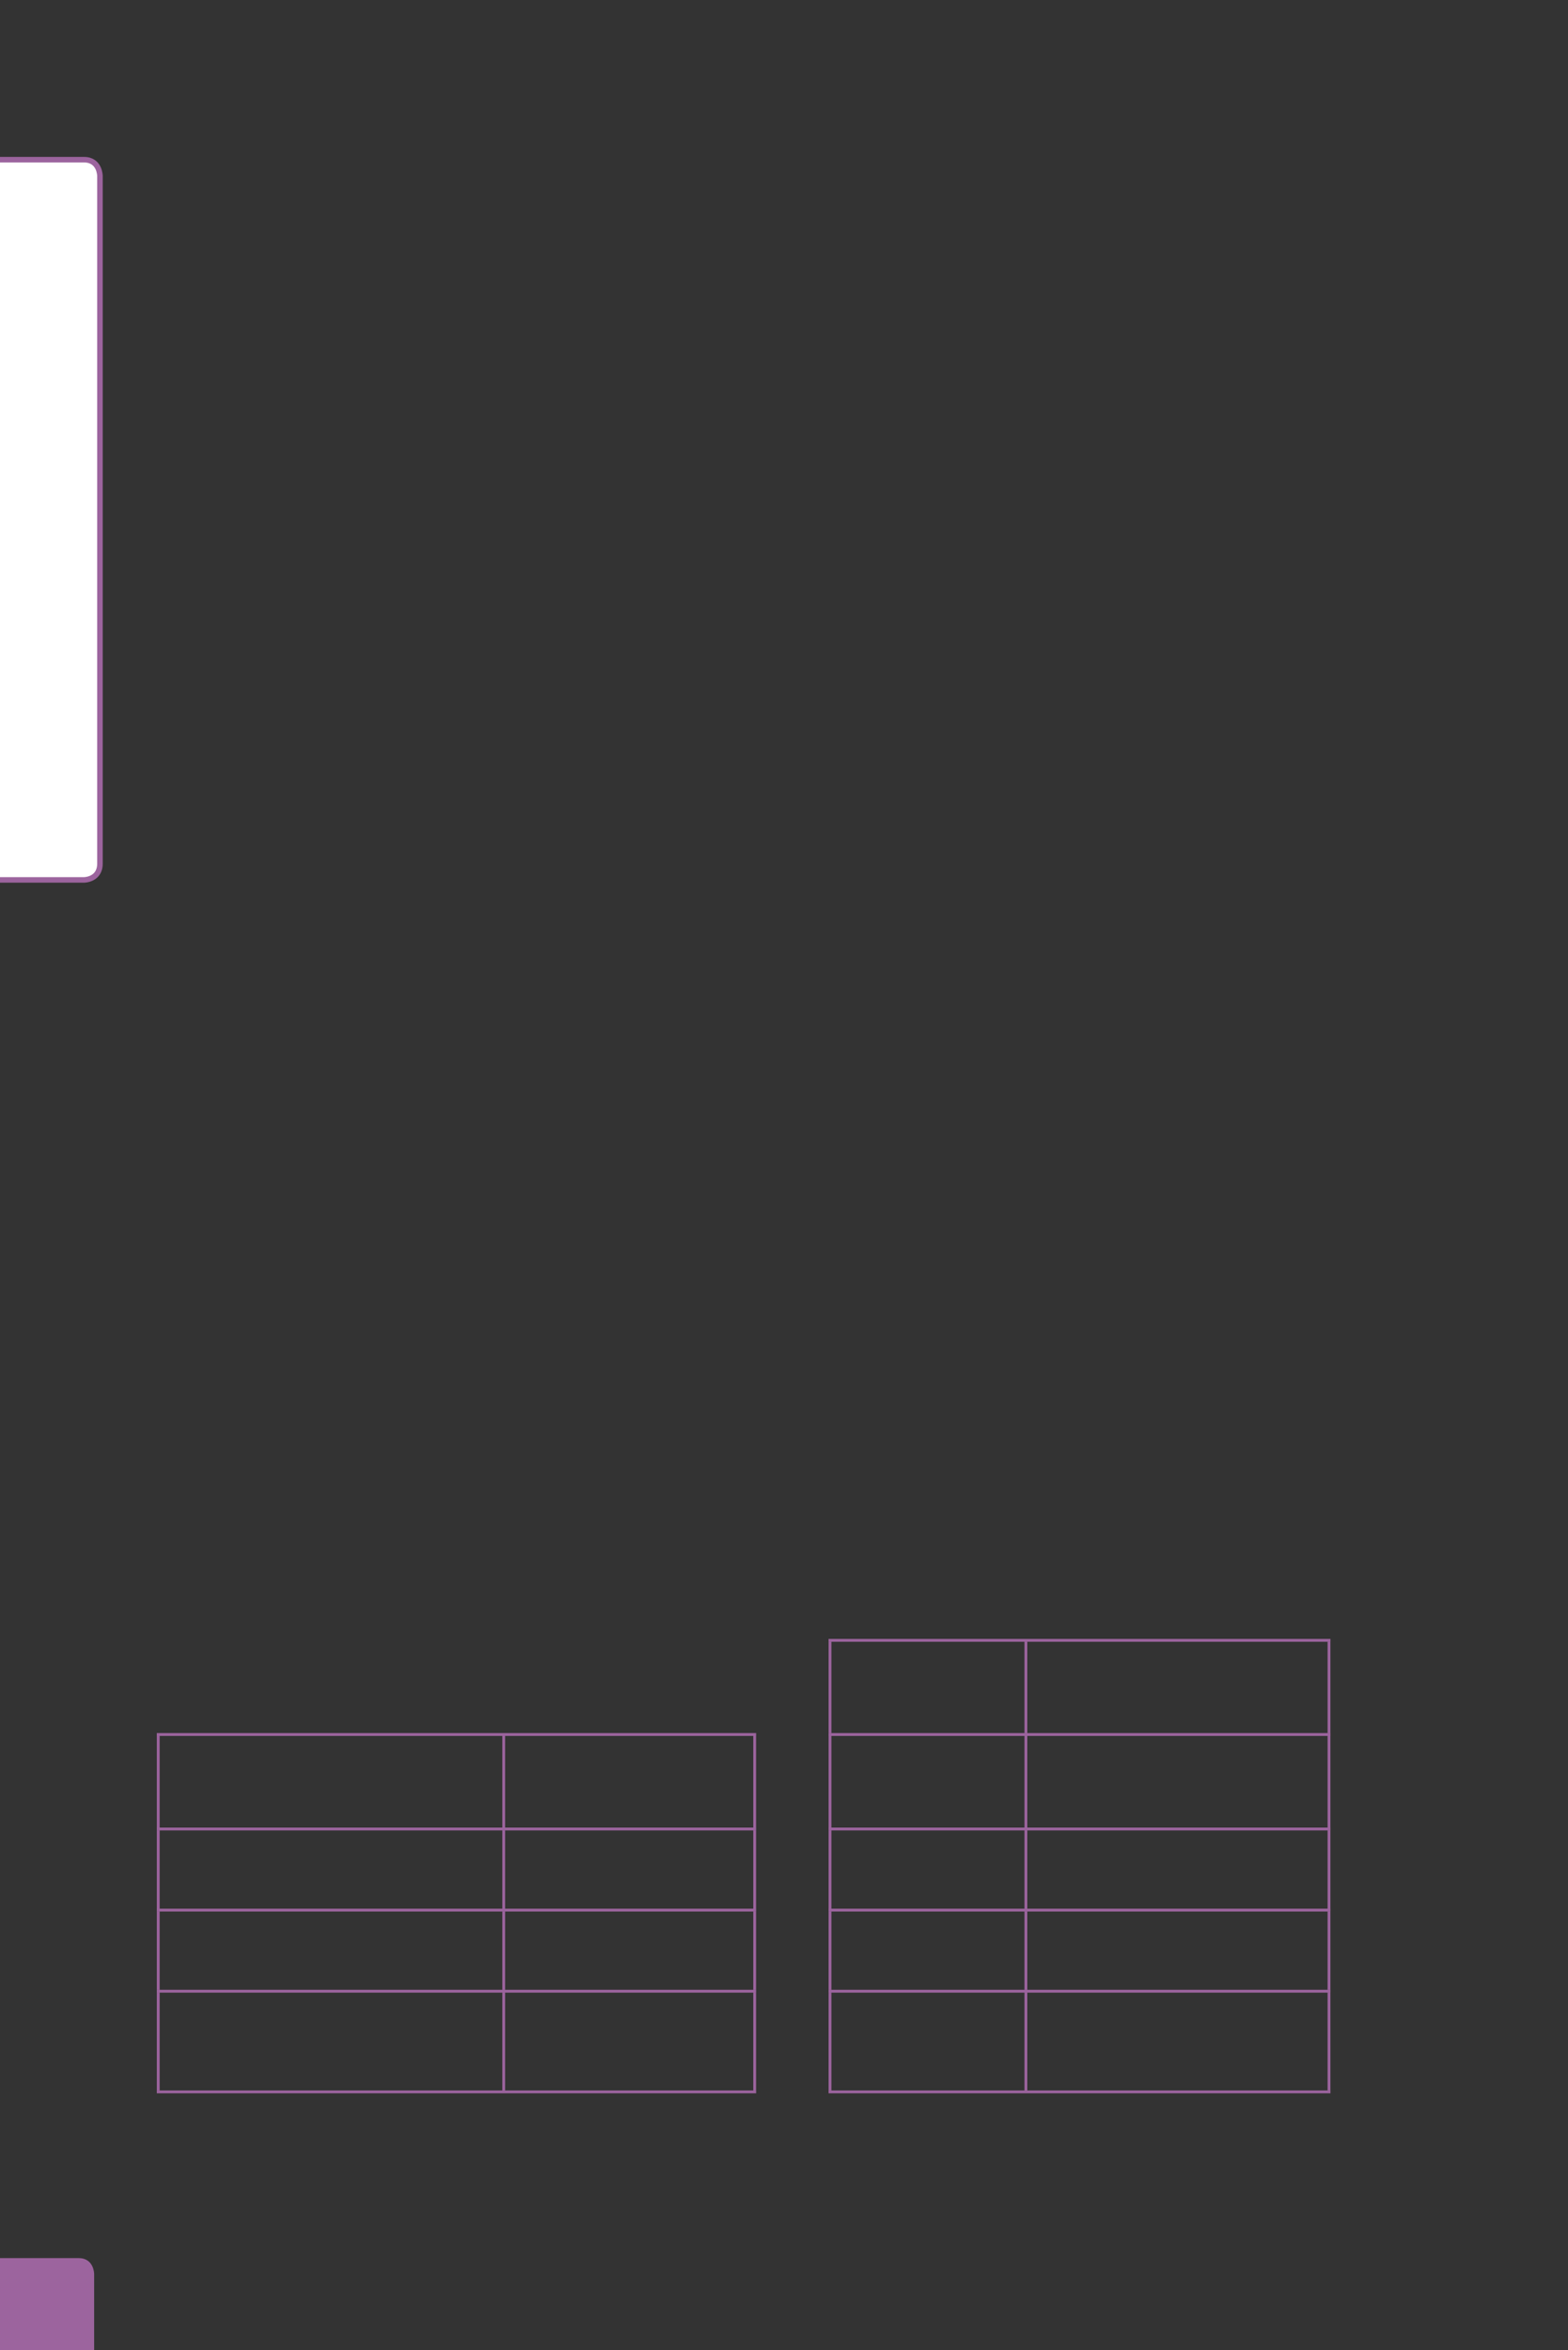 <?xml version="1.0" encoding="UTF-8" standalone="no"?>
<!DOCTYPE svg PUBLIC "-//W3C//DTD SVG 1.1//EN"
"http://www.w3.org/Graphics/SVG/1.1/DTD/svg11.dtd">
<svg viewBox="0 0 433 649" version="1.1" xmlns="http://www.w3.org/2000/svg" xmlns:xlink="http://www.w3.org/1999/xlink">
<rect x="0" y="0" width="433" height="649" fill="#333333" stroke="none"/>
<defs>
<clipPath id="c0_70"><path d="M0,649.6V0H433V649.6Z" /></clipPath>
<style type="text/css"><![CDATA[
.g0_70{
fill: #9C649E;
}
.g1_70{
fill: #FFFFFF;
}
.g2_70{
fill: none;
stroke: #9C649E;
stroke-width: 1.528;
stroke-linecap: butt;
stroke-linejoin: miter;
stroke-miterlimit: 4;
}
.g3_70{
fill: none;
stroke: #9C649E;
stroke-width: 0.779;
stroke-linecap: butt;
stroke-linejoin: miter;
}
]]></style>
</defs>
<g clip-path="url(#c0_70)">
<path d="M-4.2,623.6c0,0,-4.4,0,-4.4,4.4v25.9c0,0,0,4.4,4.4,4.4H21.7c0,0,4.3,0,4.3,-4.4V628c0,0,0,-4.4,-4.3,-4.4Z" class="g0_70" />
<path d="M-2.8,44.1c0,0,-4.4,0,-4.4,4.5V238.5c0,0,0,4.5,4.4,4.5h26c0,0,4.4,0,4.4,-4.5V48.6c0,0,0,-4.5,-4.4,-4.5Z" class="g1_70" />
<path d="M-2.8,44.1c0,0,-4.4,0,-4.4,4.5V238.5c0,0,0,4.5,4.4,4.5h26c0,0,4.4,0,4.4,-4.5V48.6c0,0,0,-4.5,-4.4,-4.5h-26Z" class="g2_70" />
</g>
<path d="M229.2,478.6V453.4m-.4,-.4H367.4m-84.1,25.6V453.4M367,478.6V453.4M43.7,504.7V479.4m0,47.7V505.5m0,44V527.9m0,49.4v-27M43.3,479H208.8m-69.7,25.7V479.4m0,47.7V505.5m0,44V527.9m0,49.4v-27M43.3,505.1H208.8M43.3,527.5H208.8M43.3,549.9H208.8M43.3,577.7H208.8m-.4,-73V479.4m0,47.7V505.5m0,44V527.9m0,49.4v-27m20.8,-45.6V479.4m0,47.7V505.5m0,44V527.9m0,49.4v-27M228.8,479H367.4m-84.1,25.7V479.4M367,504.7V479.4m-83.7,47.7V505.5M367,527.1V505.5m-83.7,44V527.9M367,549.5V527.9m-83.7,49.4v-27m83.7,27v-27M228.8,505.1H367.4M228.8,527.5H367.4M228.8,549.9H367.4M228.8,577.7H367.4" class="g3_70" />
</svg>